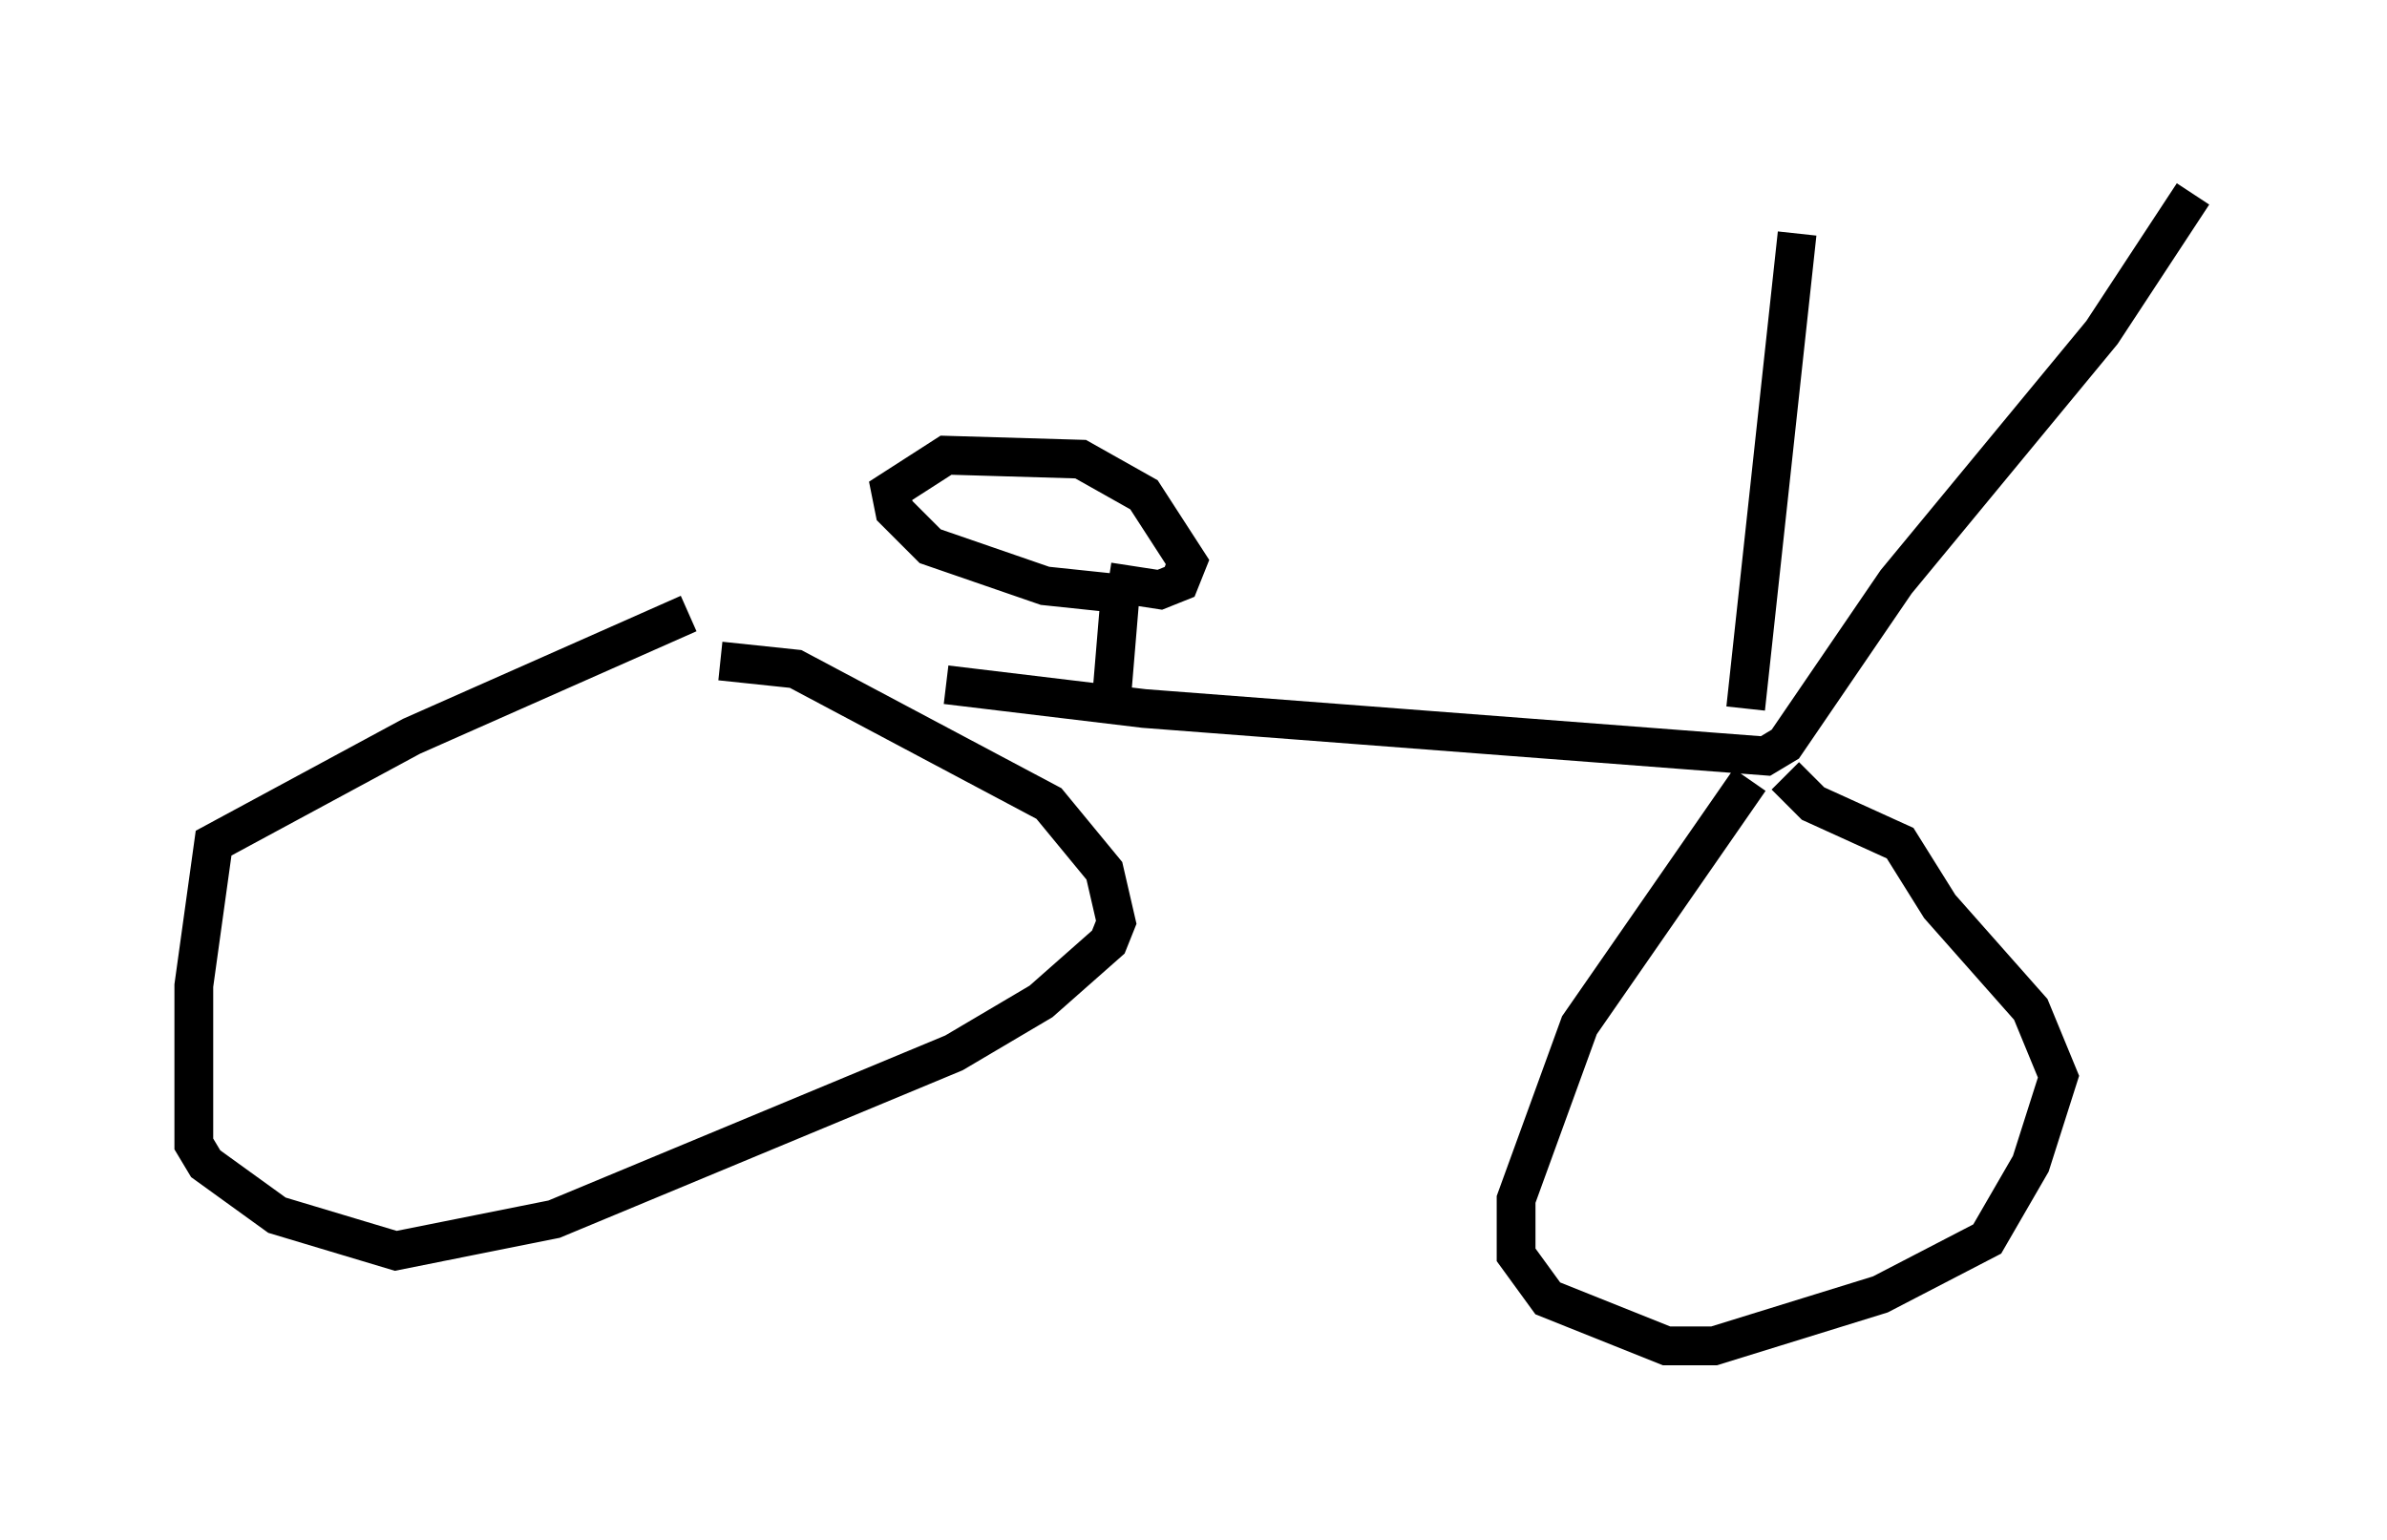 <?xml version="1.0" encoding="utf-8" ?>
<svg baseProfile="full" height="39.707" version="1.1" width="61.553" xmlns="http://www.w3.org/2000/svg" xmlns:ev="http://www.w3.org/2001/xml-events" xmlns:xlink="http://www.w3.org/1999/xlink"><defs /><rect fill="white" height="39.707" width="61.553" x="0" y="0" /><path d="M17.25, 16.229 m7.146, 1.429 l5.104, 0.613 16.027, 1.225 l0.51, -0.306 2.858, -4.185 l5.308, -6.431 2.348, -3.573 m-11.536, 13.271 l1.327, -12.25 m-28.584, 9.8 l-7.146, 3.165 -5.104, 2.756 l-0.51, 3.675 0.0, 4.083 l0.306, 0.51 1.838, 1.327 l3.063, 0.919 4.083, -0.817 l10.311, -4.288 2.246, -1.327 l1.735, -1.531 0.204, -0.51 l-0.306, -1.327 -1.429, -1.735 l-6.533, -3.471 -1.94, -0.204 m26.542, 3.063 l-4.39, 6.329 -1.633, 4.492 l0.0, 1.429 0.817, 1.123 l3.063, 1.225 1.225, 0.0 l4.288, -1.327 2.756, -1.429 l1.123, -1.94 0.715, -2.246 l-0.715, -1.735 -2.348, -2.654 l-1.021, -1.633 -2.246, -1.021 l-0.715, -0.715 m-17.354, -2.246 l0.204, -2.45 -1.94, -0.204 l-2.96, -1.021 -0.919, -0.919 l-0.102, -0.51 1.429, -0.919 l3.471, 0.102 1.633, 0.919 l1.123, 1.735 -0.204, 0.51 l-0.51, 0.204 -1.327, -0.204 " fill="none" stroke="black" stroke-width="1" /></svg>